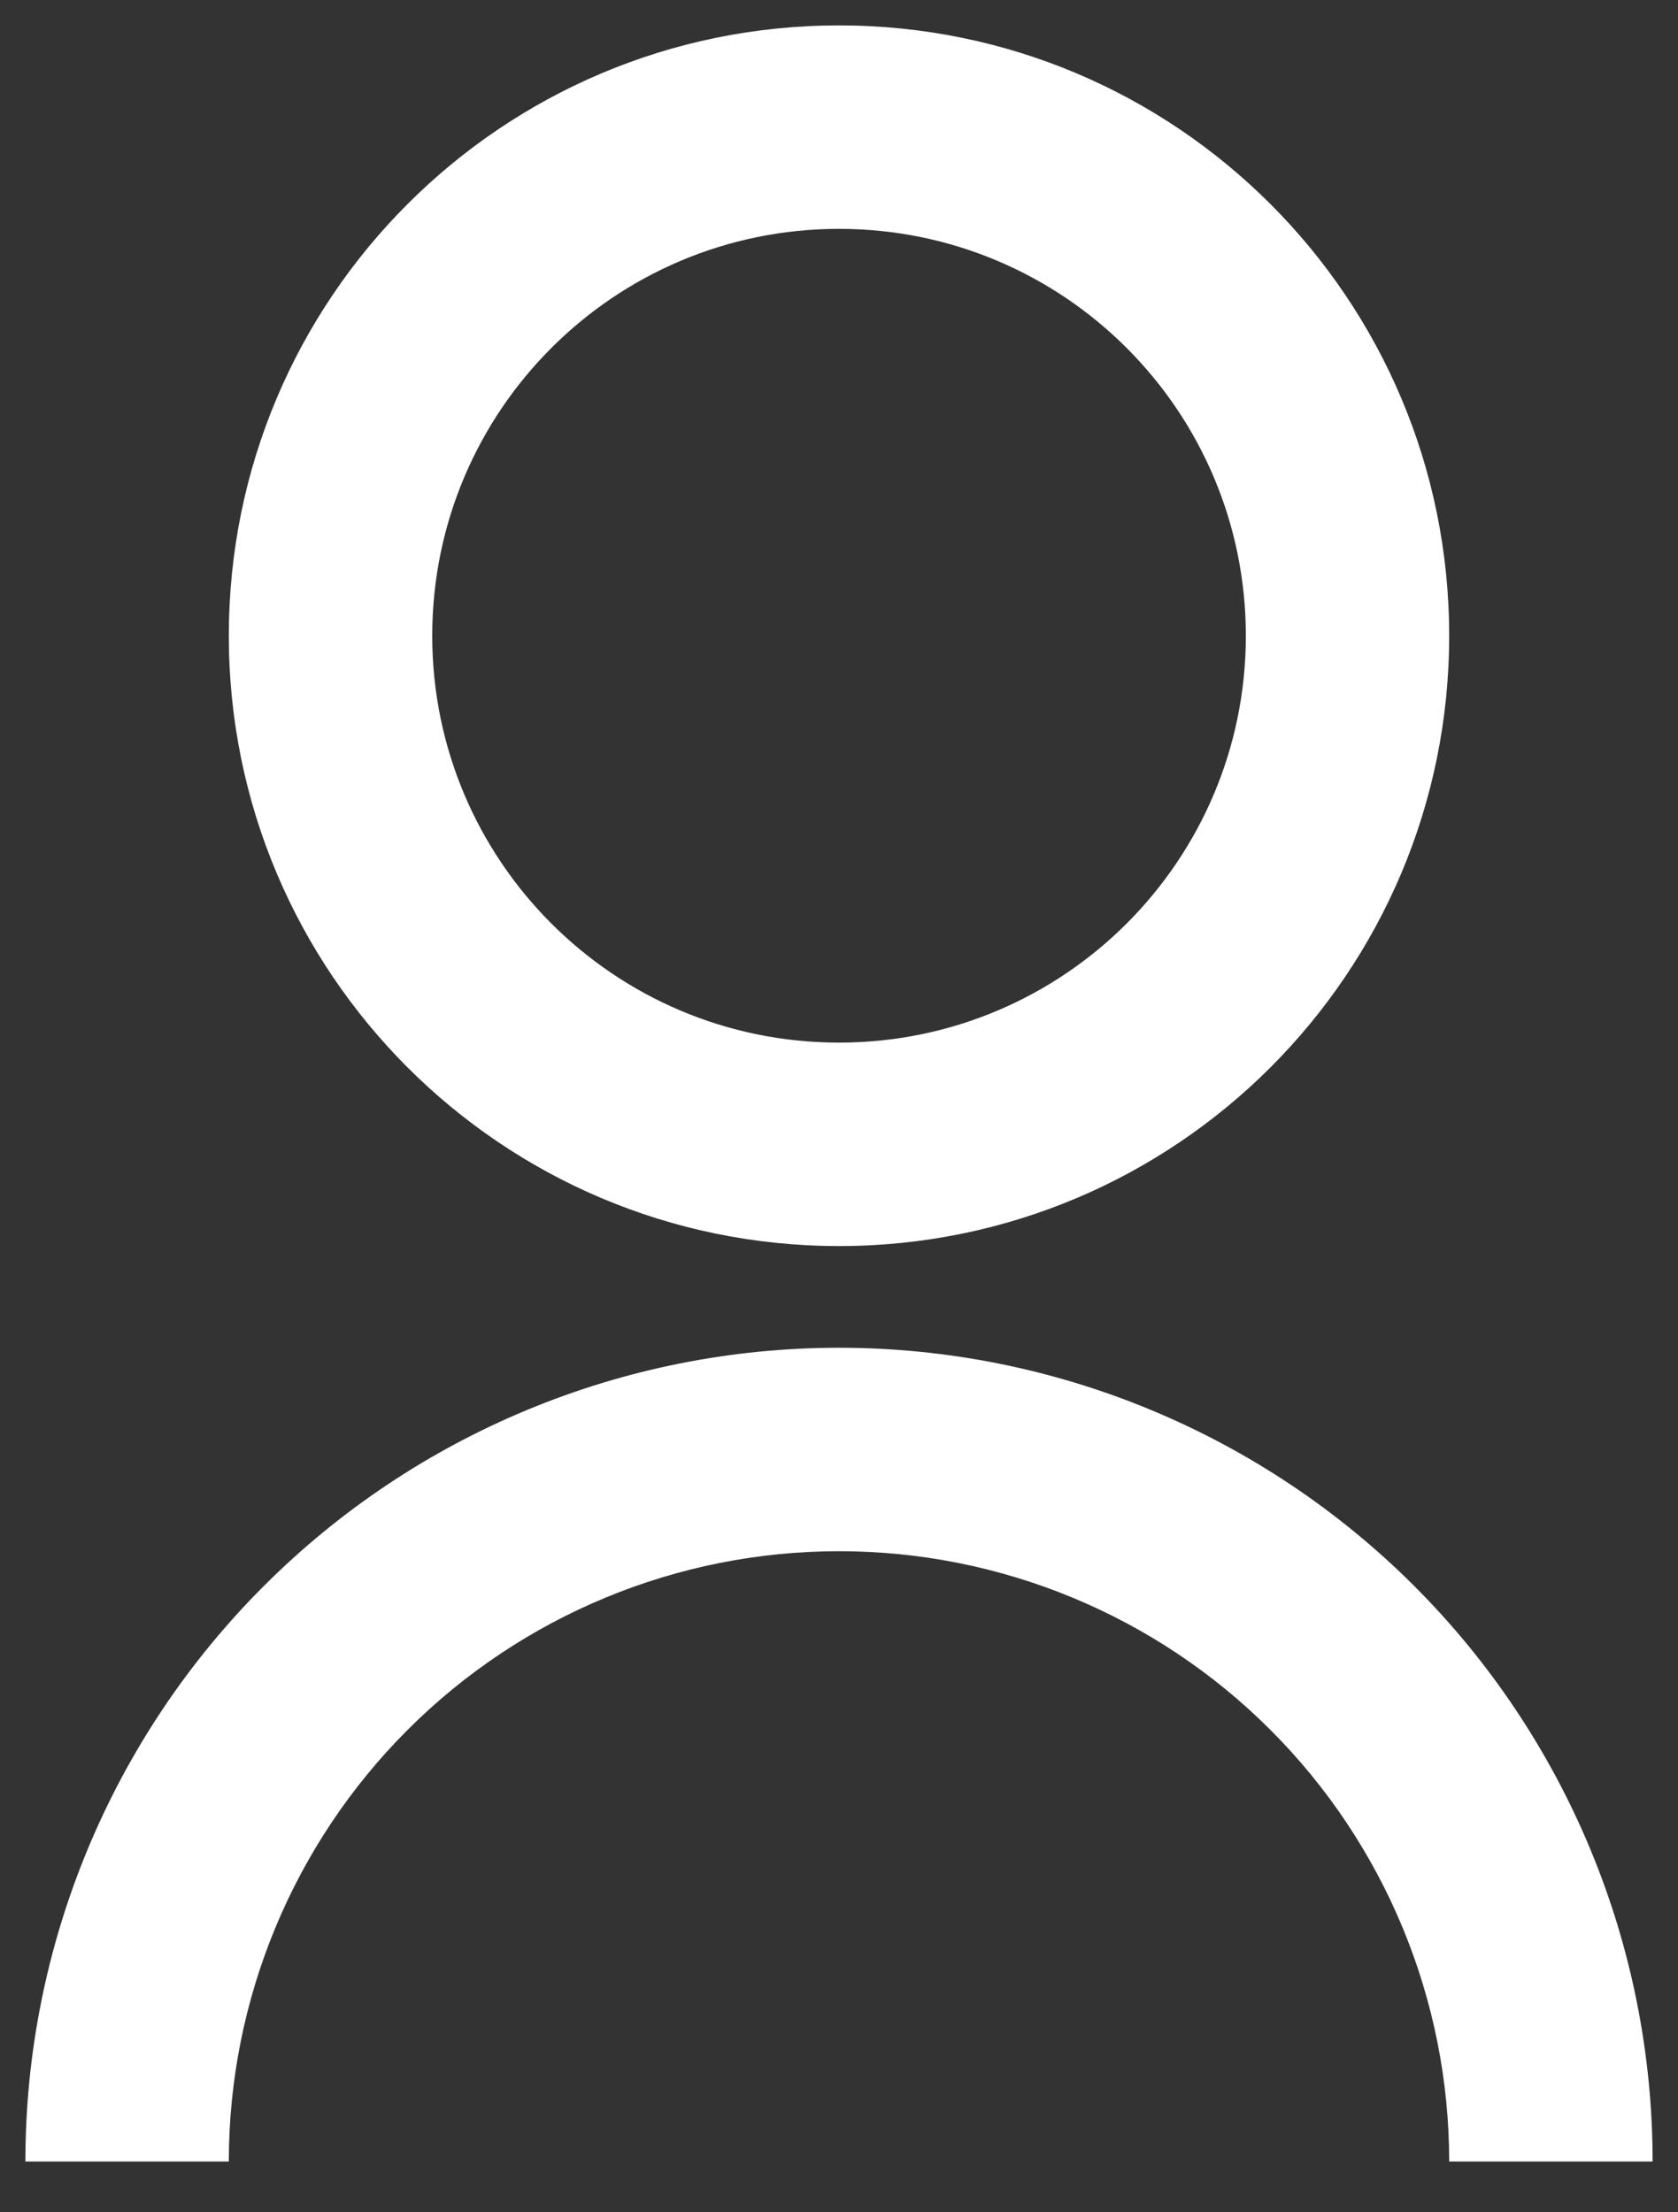 <svg width="22" height="29" viewBox="0 0 22 29" fill="none" xmlns="http://www.w3.org/2000/svg">
<rect x="0" y="0" width="22" height="29" fill="#333333" stroke="none"/>
<path d="M0.333 28.334C0.333 25.505 1.457 22.791 3.458 20.791C5.458 18.791 8.171 17.667 11 17.667C13.829 17.667 16.542 18.791 18.543 20.791C20.543 22.791 21.667 25.505 21.667 28.334H19C19 26.212 18.157 24.177 16.657 22.677C15.157 21.176 13.122 20.334 11 20.334C8.878 20.334 6.844 21.176 5.343 22.677C3.843 24.177 3 26.212 3 28.334H0.333ZM11 16.334C6.58 16.334 3 12.754 3 8.334C3 3.913 6.58 0.333 11 0.333C15.42 0.333 19 3.913 19 8.334C19 12.754 15.42 16.334 11 16.334ZM11 13.667C13.947 13.667 16.334 11.28 16.334 8.334C16.334 5.387 13.947 3 11 3C8.053 3 5.667 5.387 5.667 8.334C5.667 11.28 8.053 13.667 11 13.667Z" fill="white"/>
</svg>
